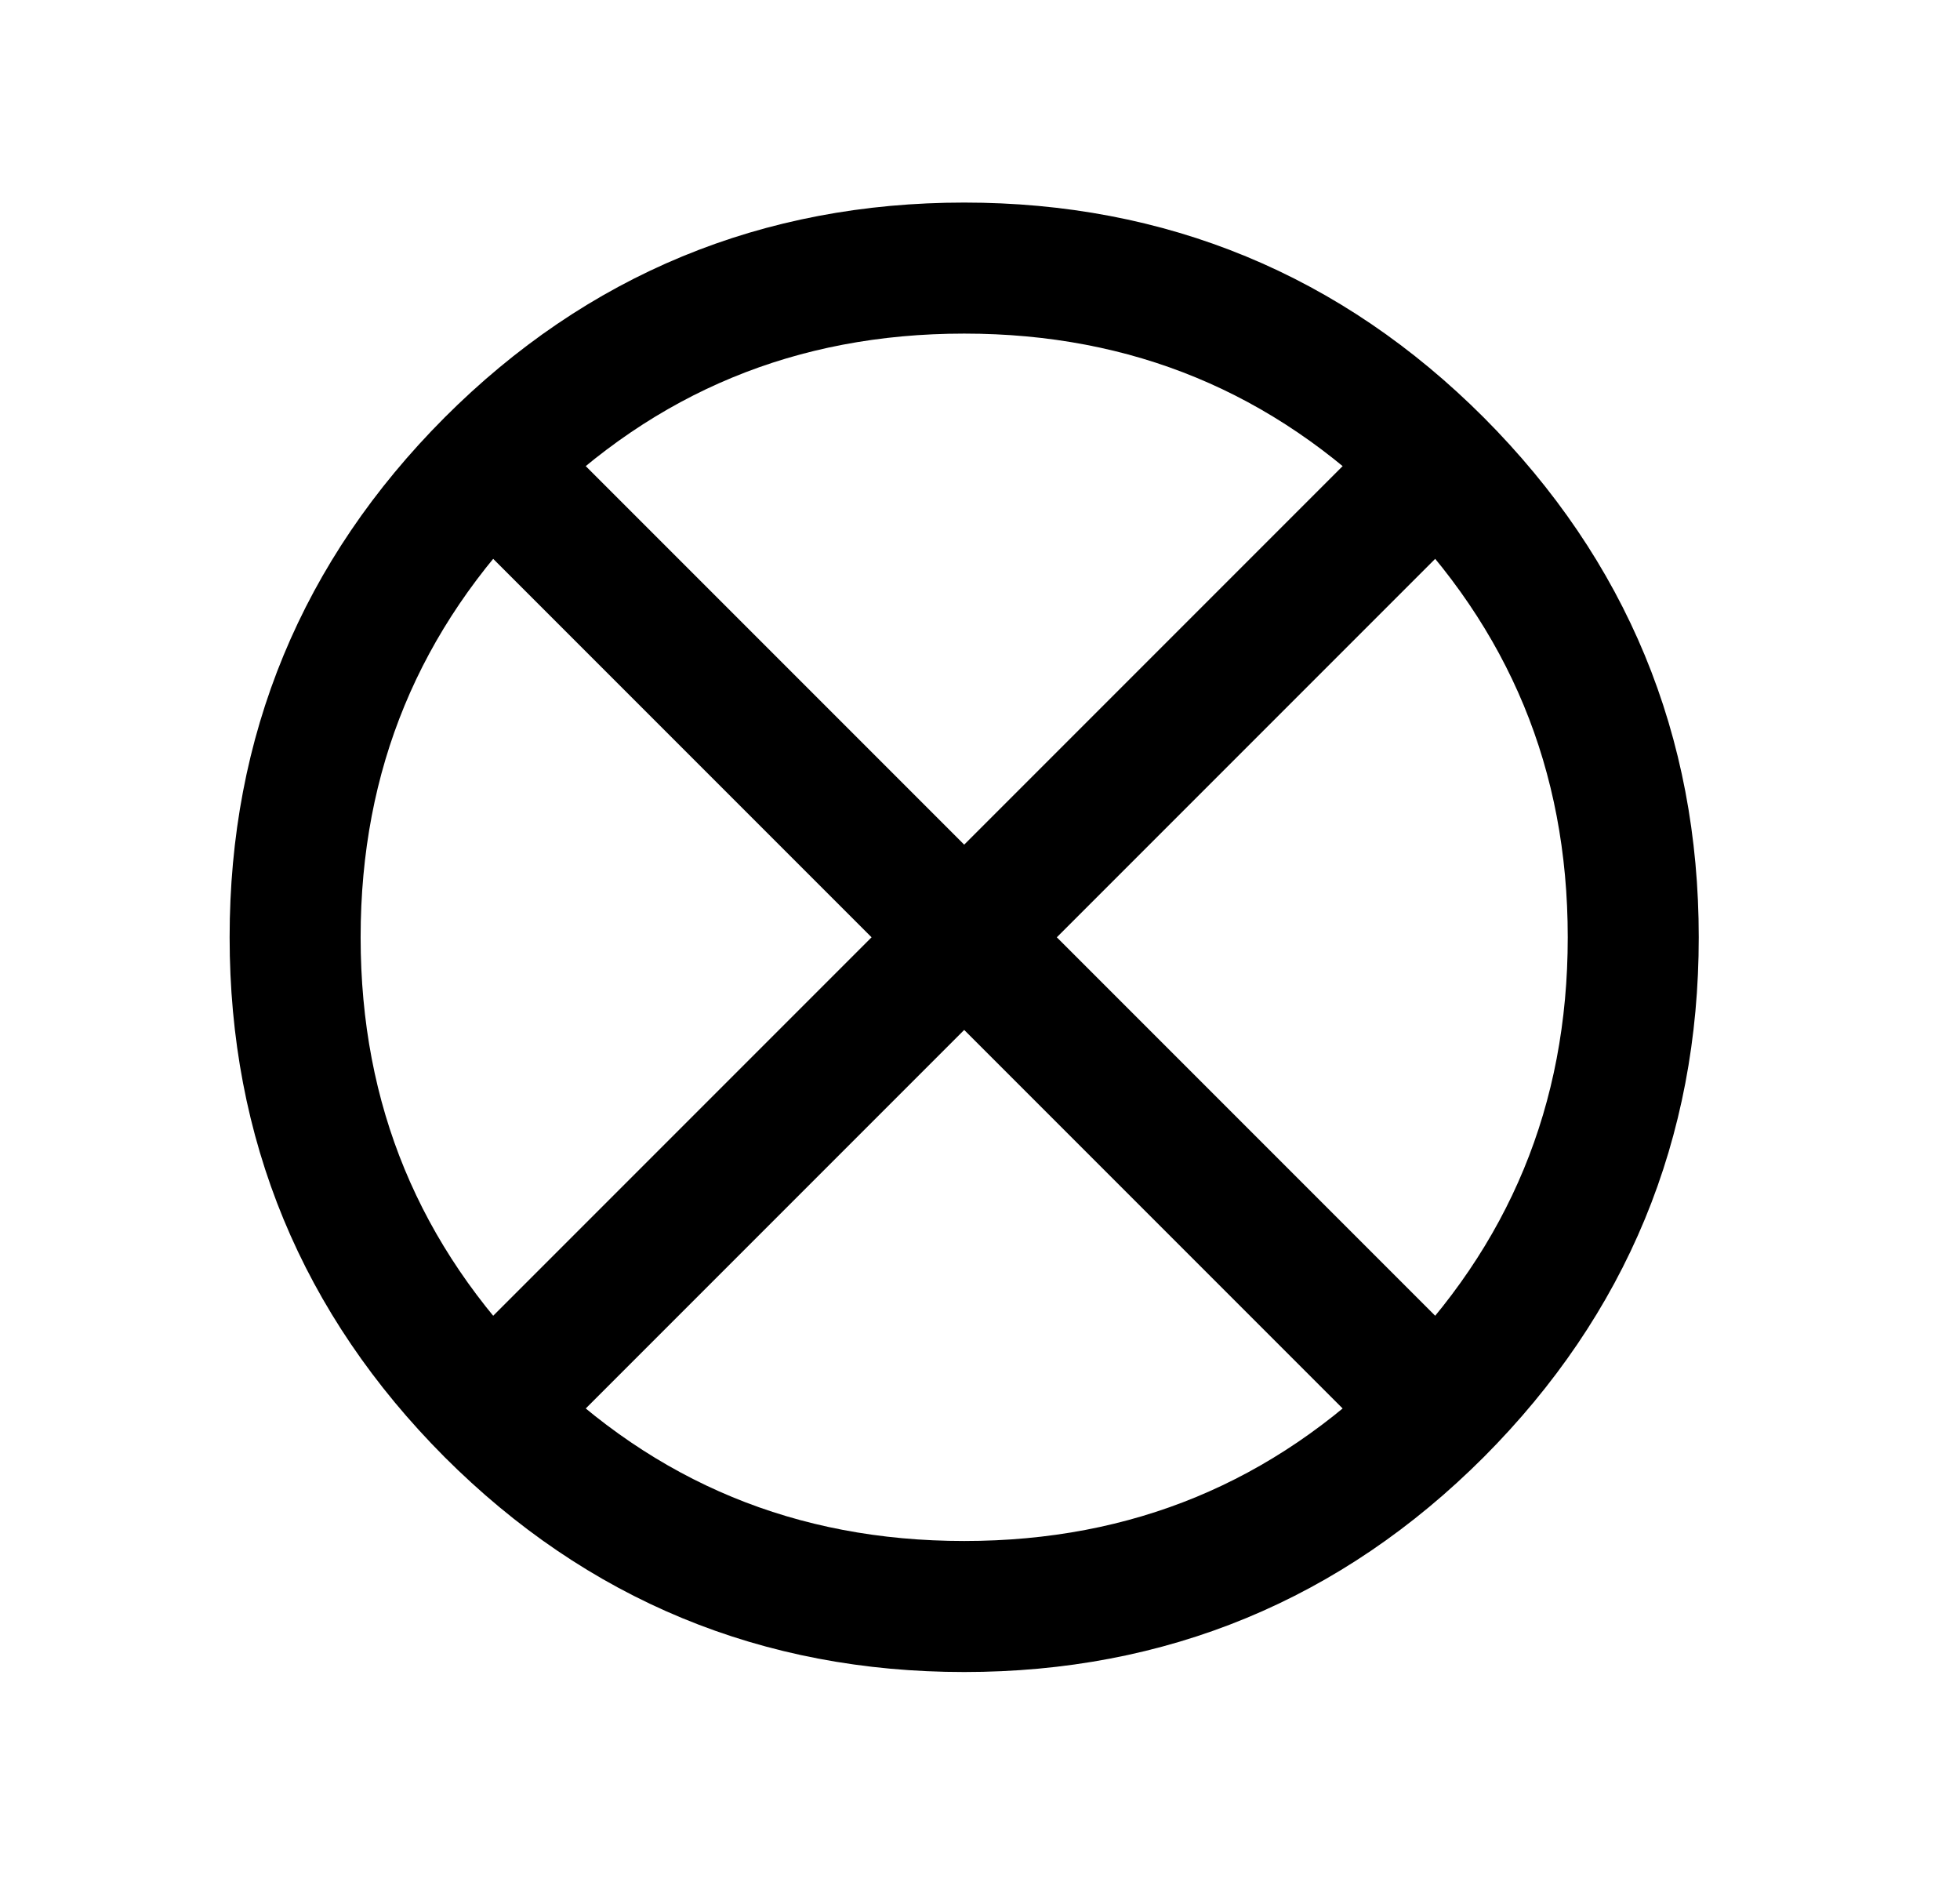 <?xml version="1.0" encoding="UTF-8"?>
<svg id="Layer_1" xmlns="http://www.w3.org/2000/svg" version="1.1" viewBox="0 0 39.05 37.7">
  <!-- Generator: Adobe Illustrator 29.6.1, SVG Export Plug-In . SVG Version: 2.1.1 Build 9)  -->
  <defs>
    <style>
      .st0 {
        stroke: #000;
        stroke-miterlimit: 10;
        stroke-width: 2.61px;
      }

      .st0, .st1 {
        fill: none;
      }
    </style>
  </defs>
  <path class="st1" d=""/>
  <path class="st0" d="M32.54,18.67c0-3.68-1.3-6.82-3.9-9.43-2.6-2.6-5.75-3.9-9.43-3.9s-6.83,1.3-9.43,3.9c-2.6,2.61-3.9,5.75-3.9,9.43s1.3,6.82,3.9,9.43c2.6,2.6,5.75,3.9,9.43,3.9s6.83-1.3,9.43-3.9c2.6-2.61,3.9-5.75,3.9-9.43" pointer-events="none"/>
  <path class="st0" d="M28.6,9.28L9.82,28.06" pointer-events="none"/>
  <path class="st0" d="M9.65,9.11l19.12,19.12" pointer-events="none"/>
  <path class="st1" d=""/>
</svg>